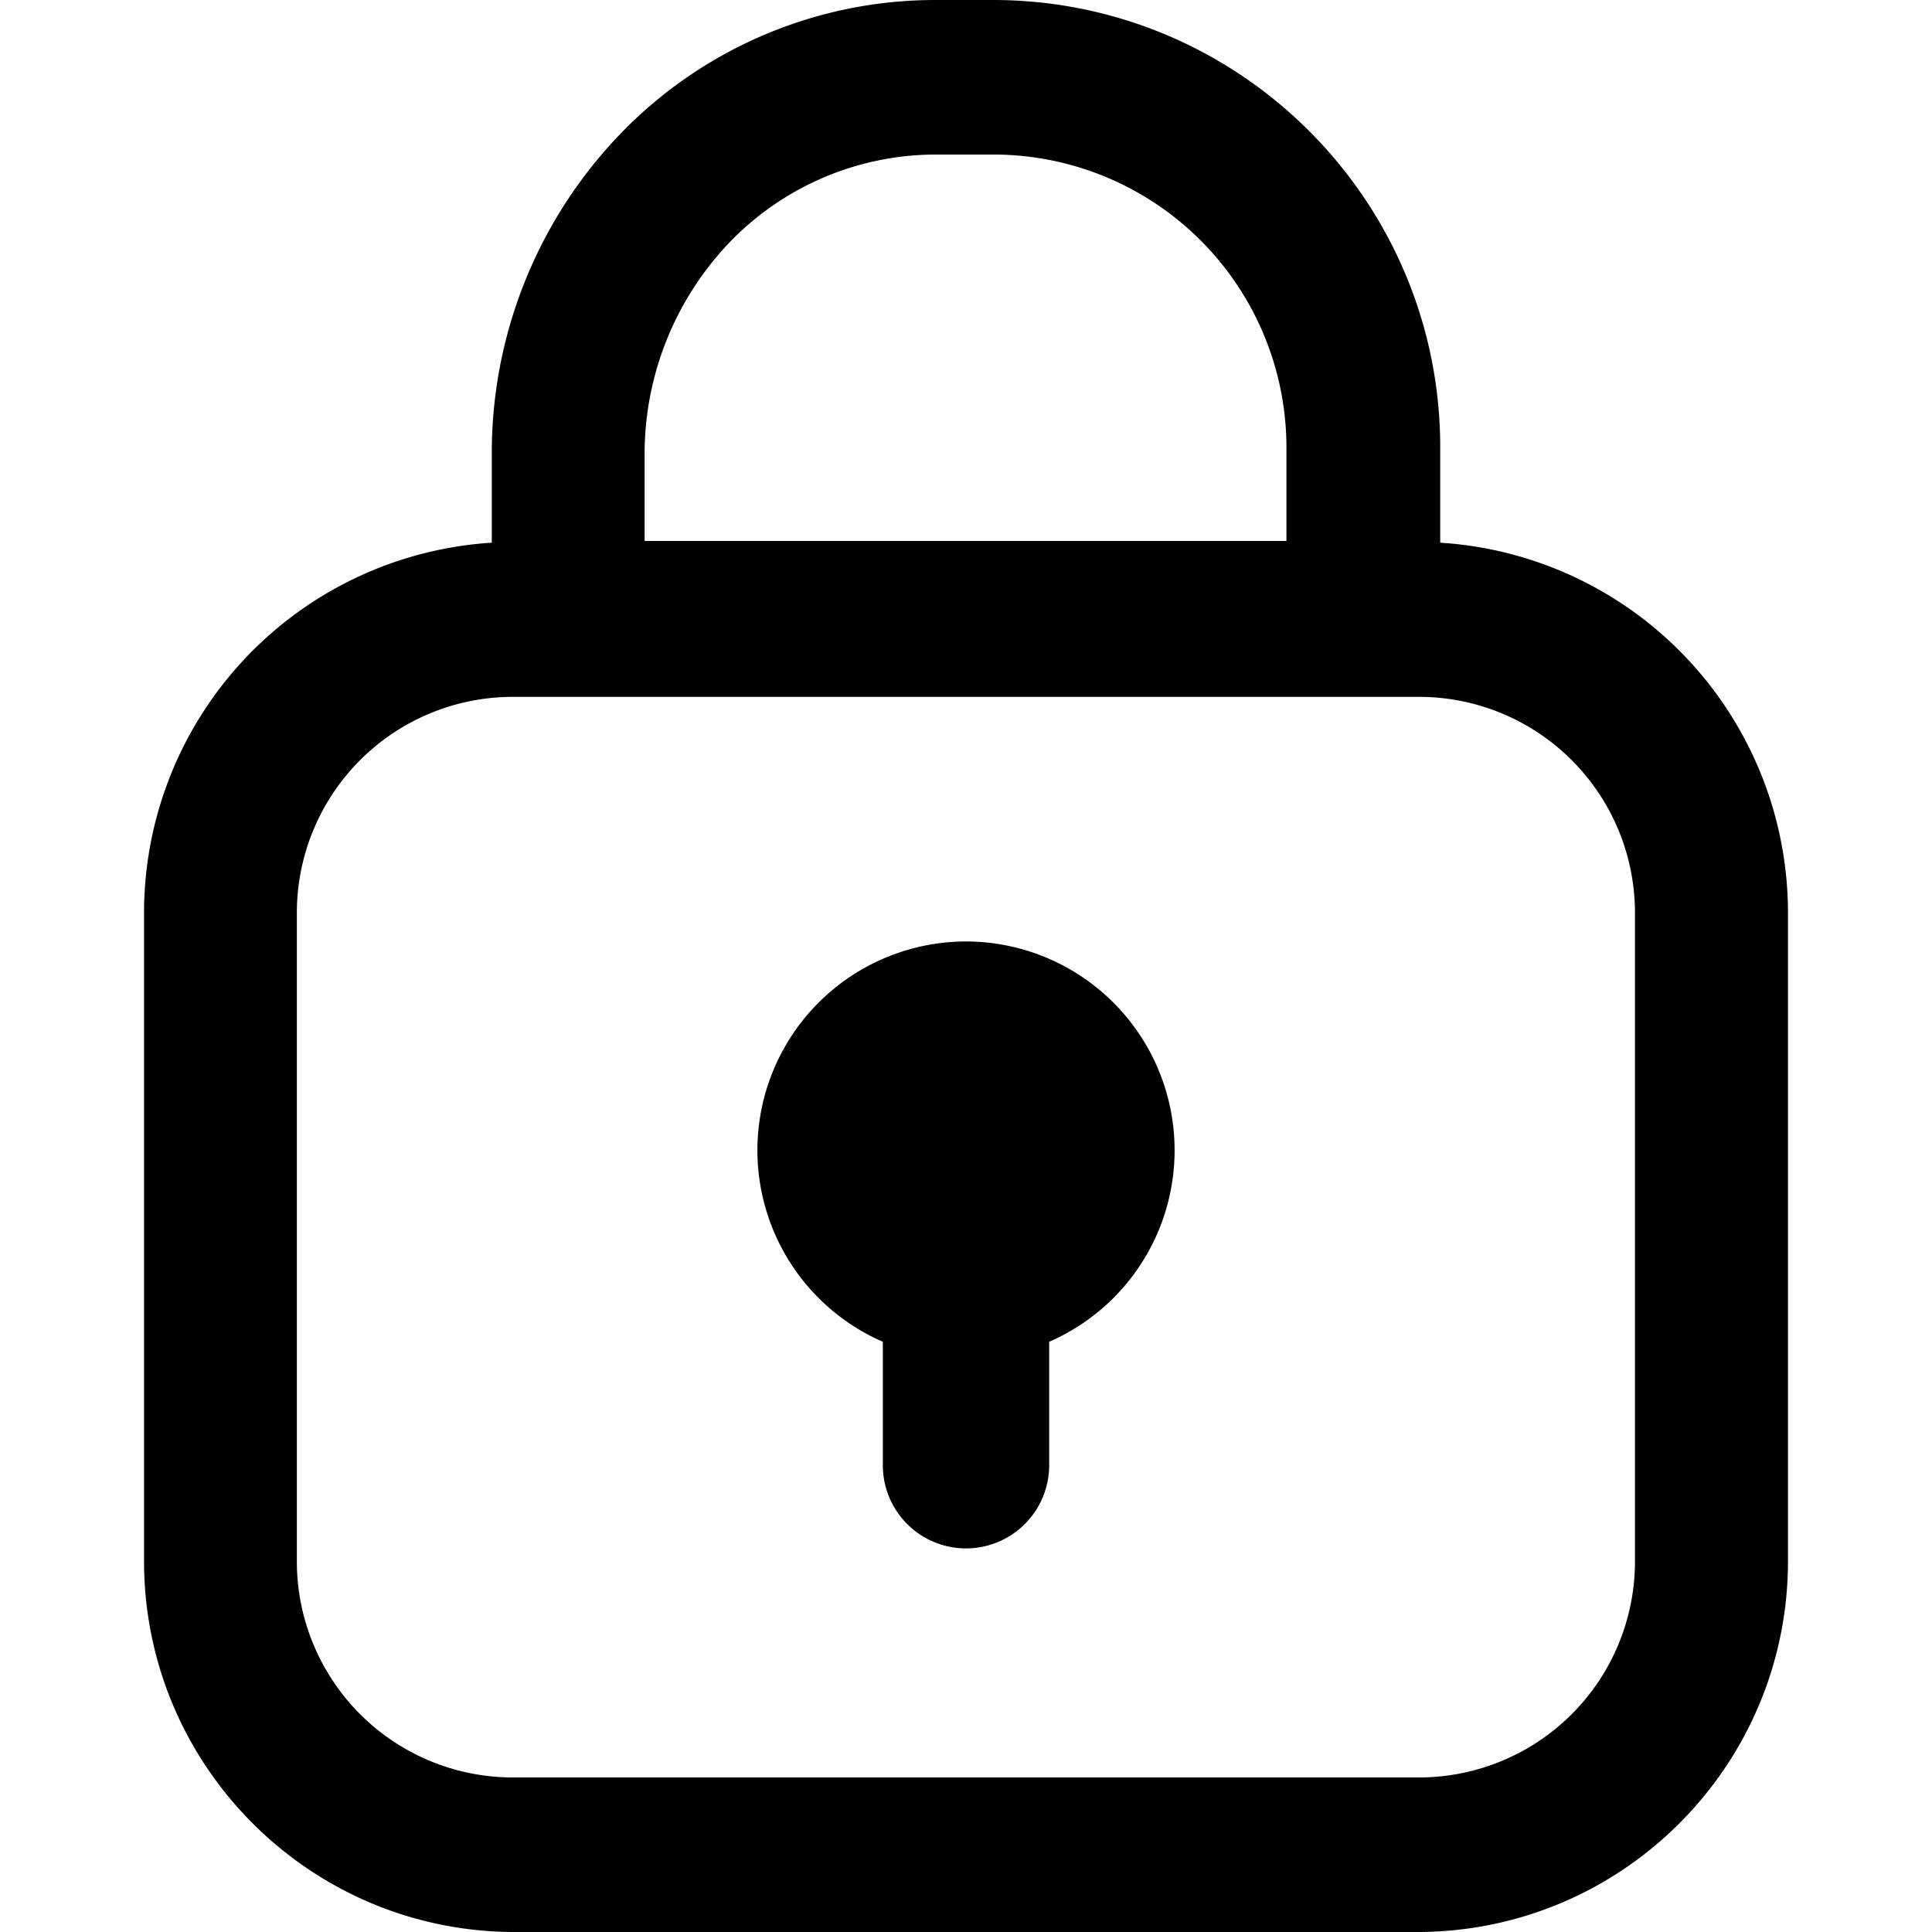 <svg id="Layer_1" data-name="Layer 1" xmlns="http://www.w3.org/2000/svg" viewBox="0 0 1024 1024"><title>lock</title><path d="M763.346,287.642V238.592C764.141,107.811,658.912,1.071,528.133,0H495.775A231.834,231.834,0,0,0,329.682,70.042,243.712,243.712,0,0,0,260.664,238.592v49.05a196.608,196.608,0,0,0-184.32,196.915v342.016c-.456,108.108,86.457,196.302,194.56,197.427H753.106c108.103-1.125,195.016-89.319,194.56-197.427V484.454A196.608,196.608,0,0,0,763.346,287.642ZM341.663,238.694A162.406,162.406,0,0,1,386.923,128.205,151.859,151.859,0,0,1,495.775,81.92h32.461a155.341,155.341,0,0,1,153.6,156.262V286.72H341.663ZM866.565,826.573A114.483,114.483,0,0,1,753.115,942.08l-.009 0H270.802A114.483,114.483,0,0,1,157.343,826.582l0-.009V484.454A114.483,114.483,0,0,1,270.802,369.357h482.304A114.483,114.483,0,0,1,866.565,484.454Z"/><path d="M511.954,498.995A110.694,110.694,0,0,0,467.922,711.168v65.434a44.083,44.083,0,0,0,88.166,0V711.168A110.694,110.694,0,0,0,511.954,498.995Z"/></svg>